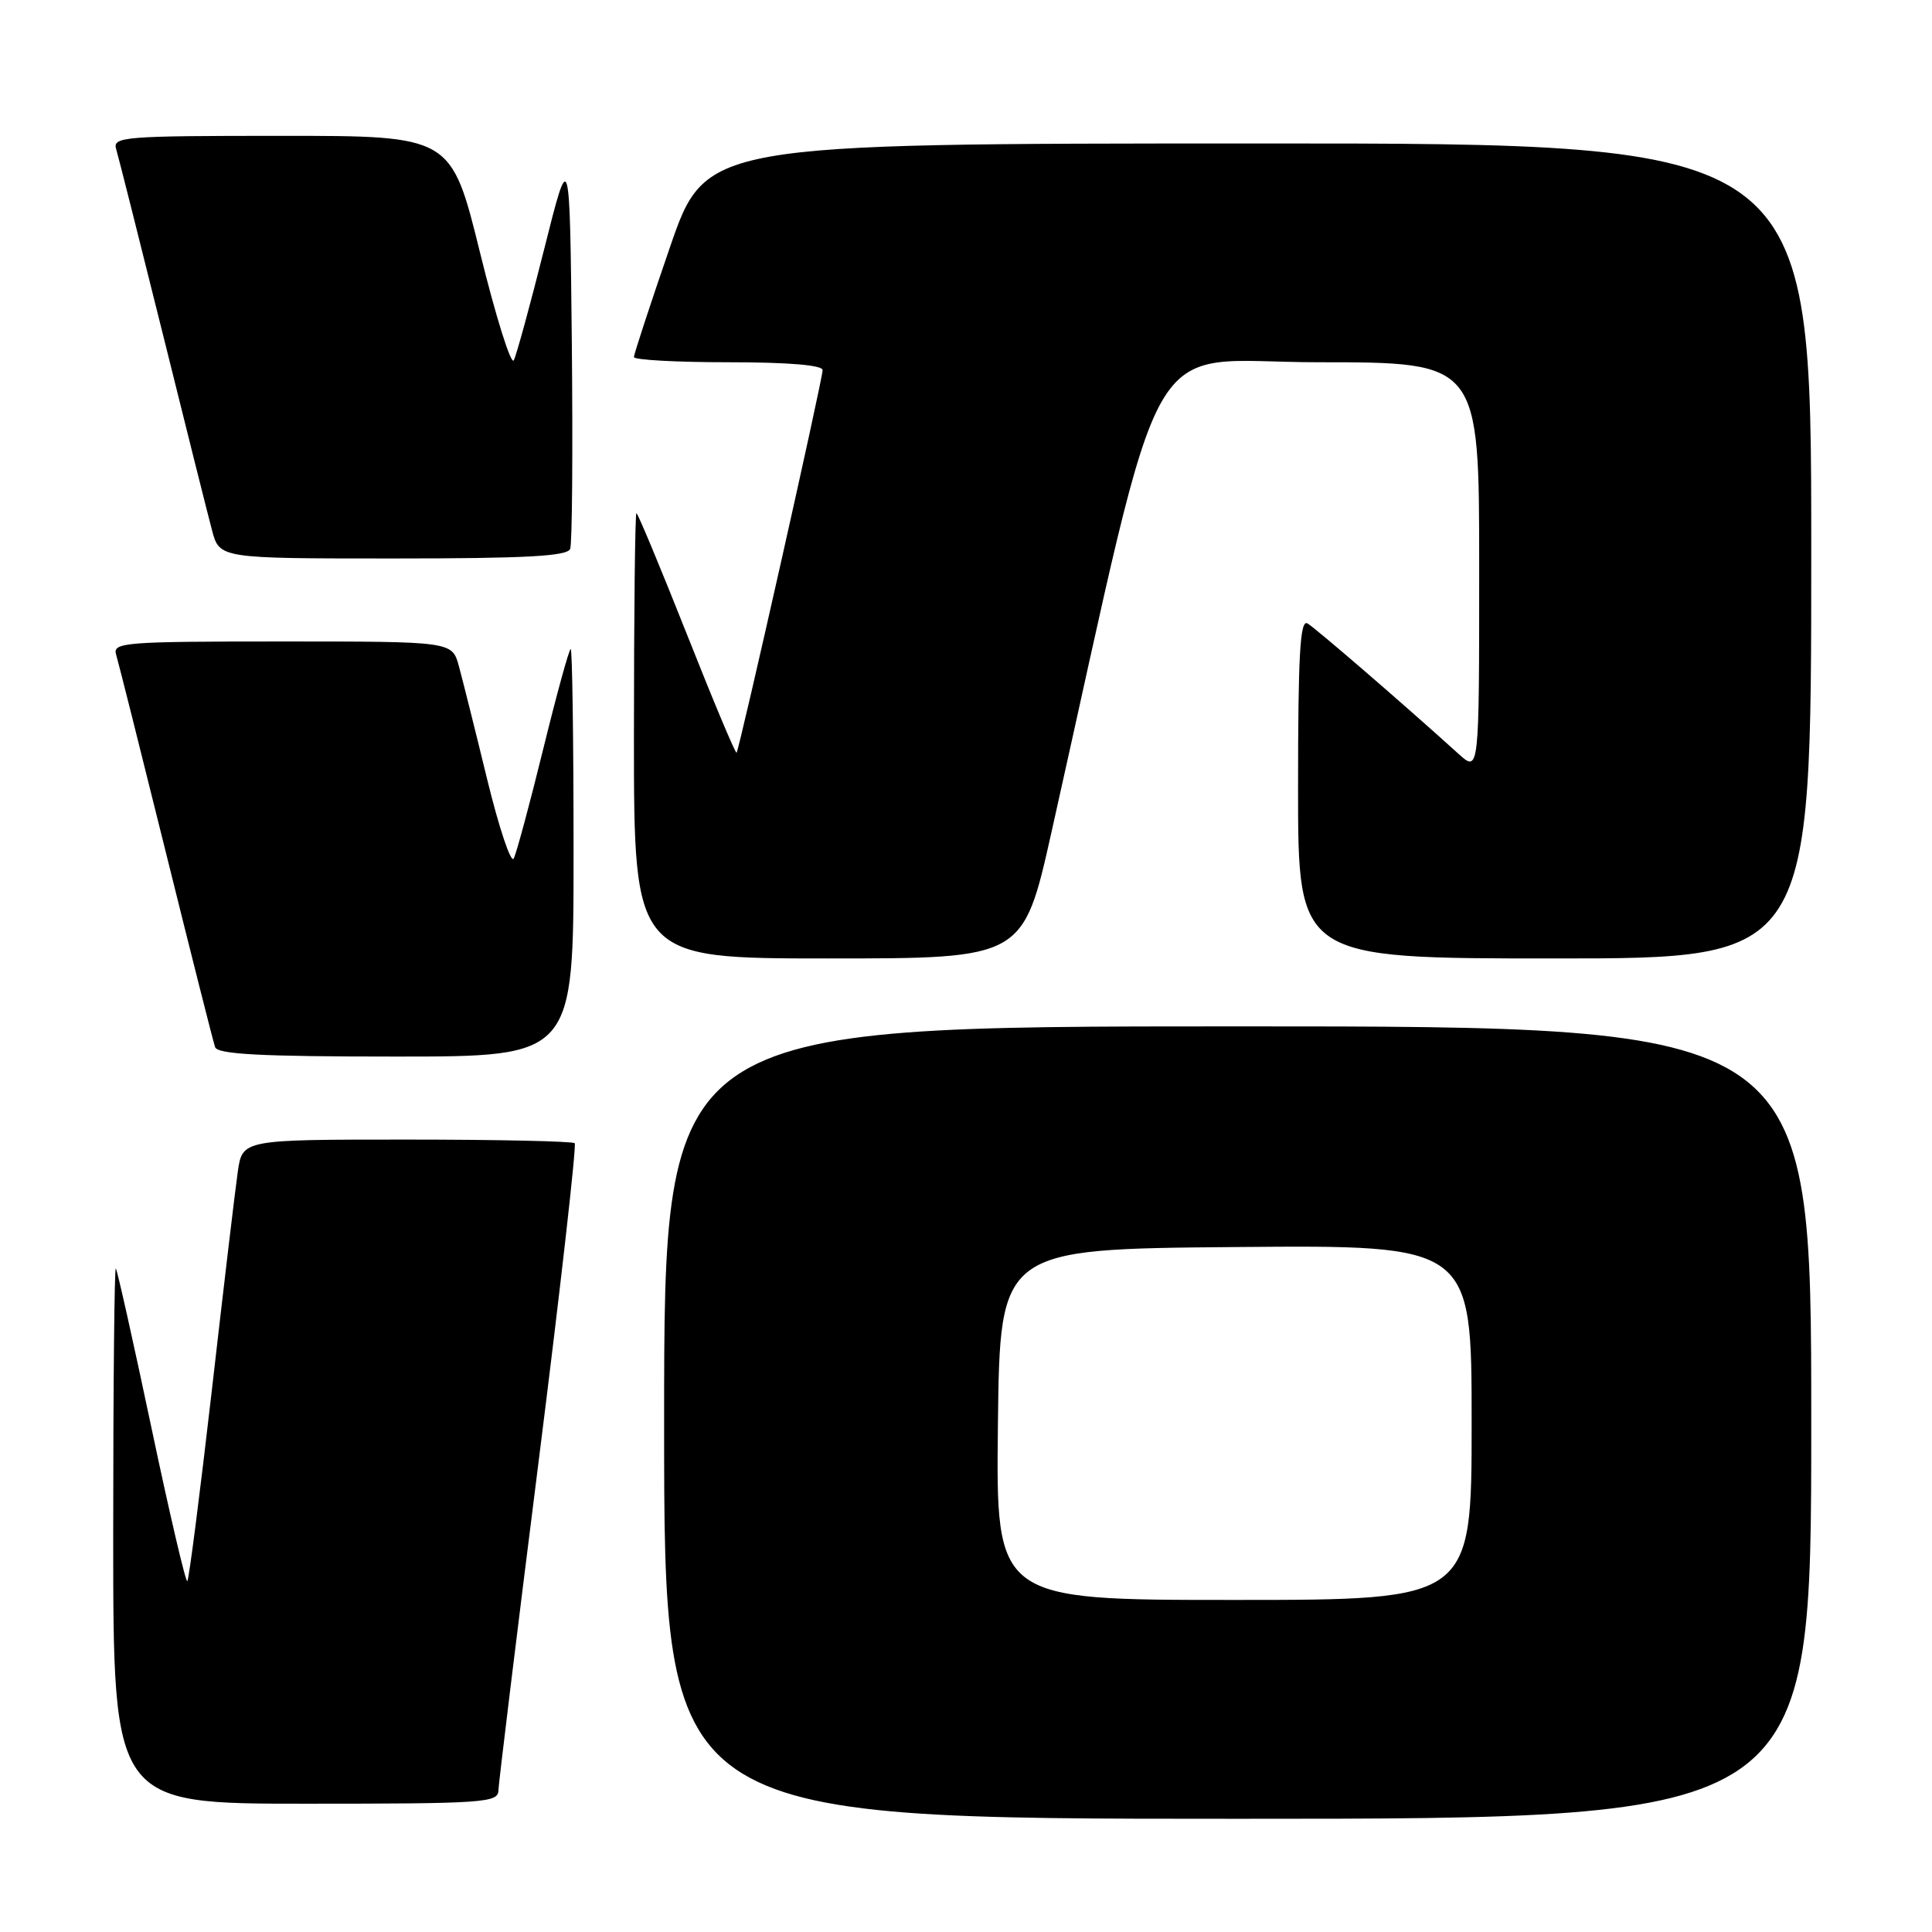 <?xml version="1.0" encoding="UTF-8" standalone="no"?>
<!DOCTYPE svg PUBLIC "-//W3C//DTD SVG 1.1//EN" "http://www.w3.org/Graphics/SVG/1.1/DTD/svg11.dtd" >
<svg xmlns="http://www.w3.org/2000/svg" xmlns:xlink="http://www.w3.org/1999/xlink" version="1.1" viewBox="0 0 256 256">
 <g >
 <path fill="currentColor"
d=" M 240.00 188.50 C 240.00 136.00 240.00 136.00 164.00 136.00 C 88.00 136.00 88.00 136.00 88.00 188.50 C 88.00 241.00 88.00 241.00 164.00 241.00 C 240.00 241.00 240.00 241.00 240.00 188.50 Z  M 66.04 237.25 C 66.07 236.29 68.46 216.70 71.36 193.73 C 74.26 170.76 76.41 151.75 76.15 151.48 C 75.88 151.22 65.87 151.00 53.89 151.00 C 32.12 151.00 32.12 151.00 31.51 155.25 C 31.17 157.59 29.62 170.66 28.06 184.31 C 26.49 197.95 25.04 209.29 24.82 209.51 C 24.61 209.72 22.47 200.58 20.07 189.20 C 17.67 177.81 15.54 168.31 15.35 168.08 C 15.16 167.85 15.00 183.72 15.00 203.33 C 15.00 239.00 15.00 239.00 40.50 239.00 C 64.10 239.00 66.00 238.87 66.04 237.25 Z  M 76.00 113.00 C 76.00 98.15 75.83 86.00 75.62 86.00 C 75.41 86.00 73.77 91.96 71.98 99.25 C 70.19 106.54 68.43 113.06 68.07 113.76 C 67.71 114.45 66.13 109.72 64.55 103.26 C 62.98 96.79 61.29 90.04 60.80 88.25 C 59.91 85.00 59.91 85.00 37.39 85.00 C 16.40 85.00 14.90 85.12 15.39 86.75 C 15.68 87.71 18.65 99.53 21.99 113.00 C 25.33 126.47 28.26 138.06 28.50 138.75 C 28.83 139.70 34.54 140.00 52.47 140.00 C 76.00 140.00 76.00 140.00 76.00 113.00 Z  M 139.33 110.25 C 154.78 41.27 150.96 48.00 174.67 48.00 C 196.00 48.00 196.00 48.00 196.00 75.19 C 196.00 102.37 196.00 102.37 193.25 99.88 C 185.95 93.27 174.37 83.27 173.25 82.61 C 172.27 82.04 172.00 86.67 172.00 104.44 C 172.00 127.00 172.00 127.00 206.00 127.00 C 240.00 127.00 240.00 127.00 240.00 73.00 C 240.00 19.00 240.00 19.00 166.75 19.01 C 93.50 19.02 93.50 19.02 88.75 32.82 C 86.14 40.40 84.00 46.93 84.00 47.31 C 84.00 47.69 89.62 48.00 96.50 48.00 C 104.46 48.00 109.00 48.38 109.00 49.04 C 109.00 50.30 97.96 99.37 97.60 99.74 C 97.45 99.88 94.48 92.80 91.00 84.00 C 87.51 75.20 84.51 68.00 84.33 68.00 C 84.15 68.00 84.00 81.28 84.00 97.50 C 84.00 127.00 84.00 127.00 109.79 127.00 C 135.58 127.00 135.58 127.00 139.33 110.25 Z  M 75.55 72.73 C 75.82 72.04 75.91 59.77 75.77 45.48 C 75.50 19.50 75.50 19.50 72.11 33.00 C 70.25 40.42 68.43 47.06 68.08 47.74 C 67.72 48.42 65.71 42.01 63.61 33.49 C 59.79 18.00 59.79 18.00 37.33 18.00 C 16.40 18.00 14.90 18.12 15.39 19.75 C 15.68 20.71 18.43 31.62 21.51 44.00 C 24.58 56.38 27.54 68.19 28.09 70.25 C 29.08 74.00 29.08 74.00 52.07 74.00 C 69.70 74.00 75.18 73.70 75.55 72.73 Z  M 132.23 188.75 C 132.50 165.50 132.50 165.50 163.75 165.24 C 195.00 164.97 195.00 164.97 195.00 188.49 C 195.00 212.00 195.00 212.00 163.48 212.00 C 131.96 212.00 131.96 212.00 132.23 188.75 Z "/>
</g>
</svg>